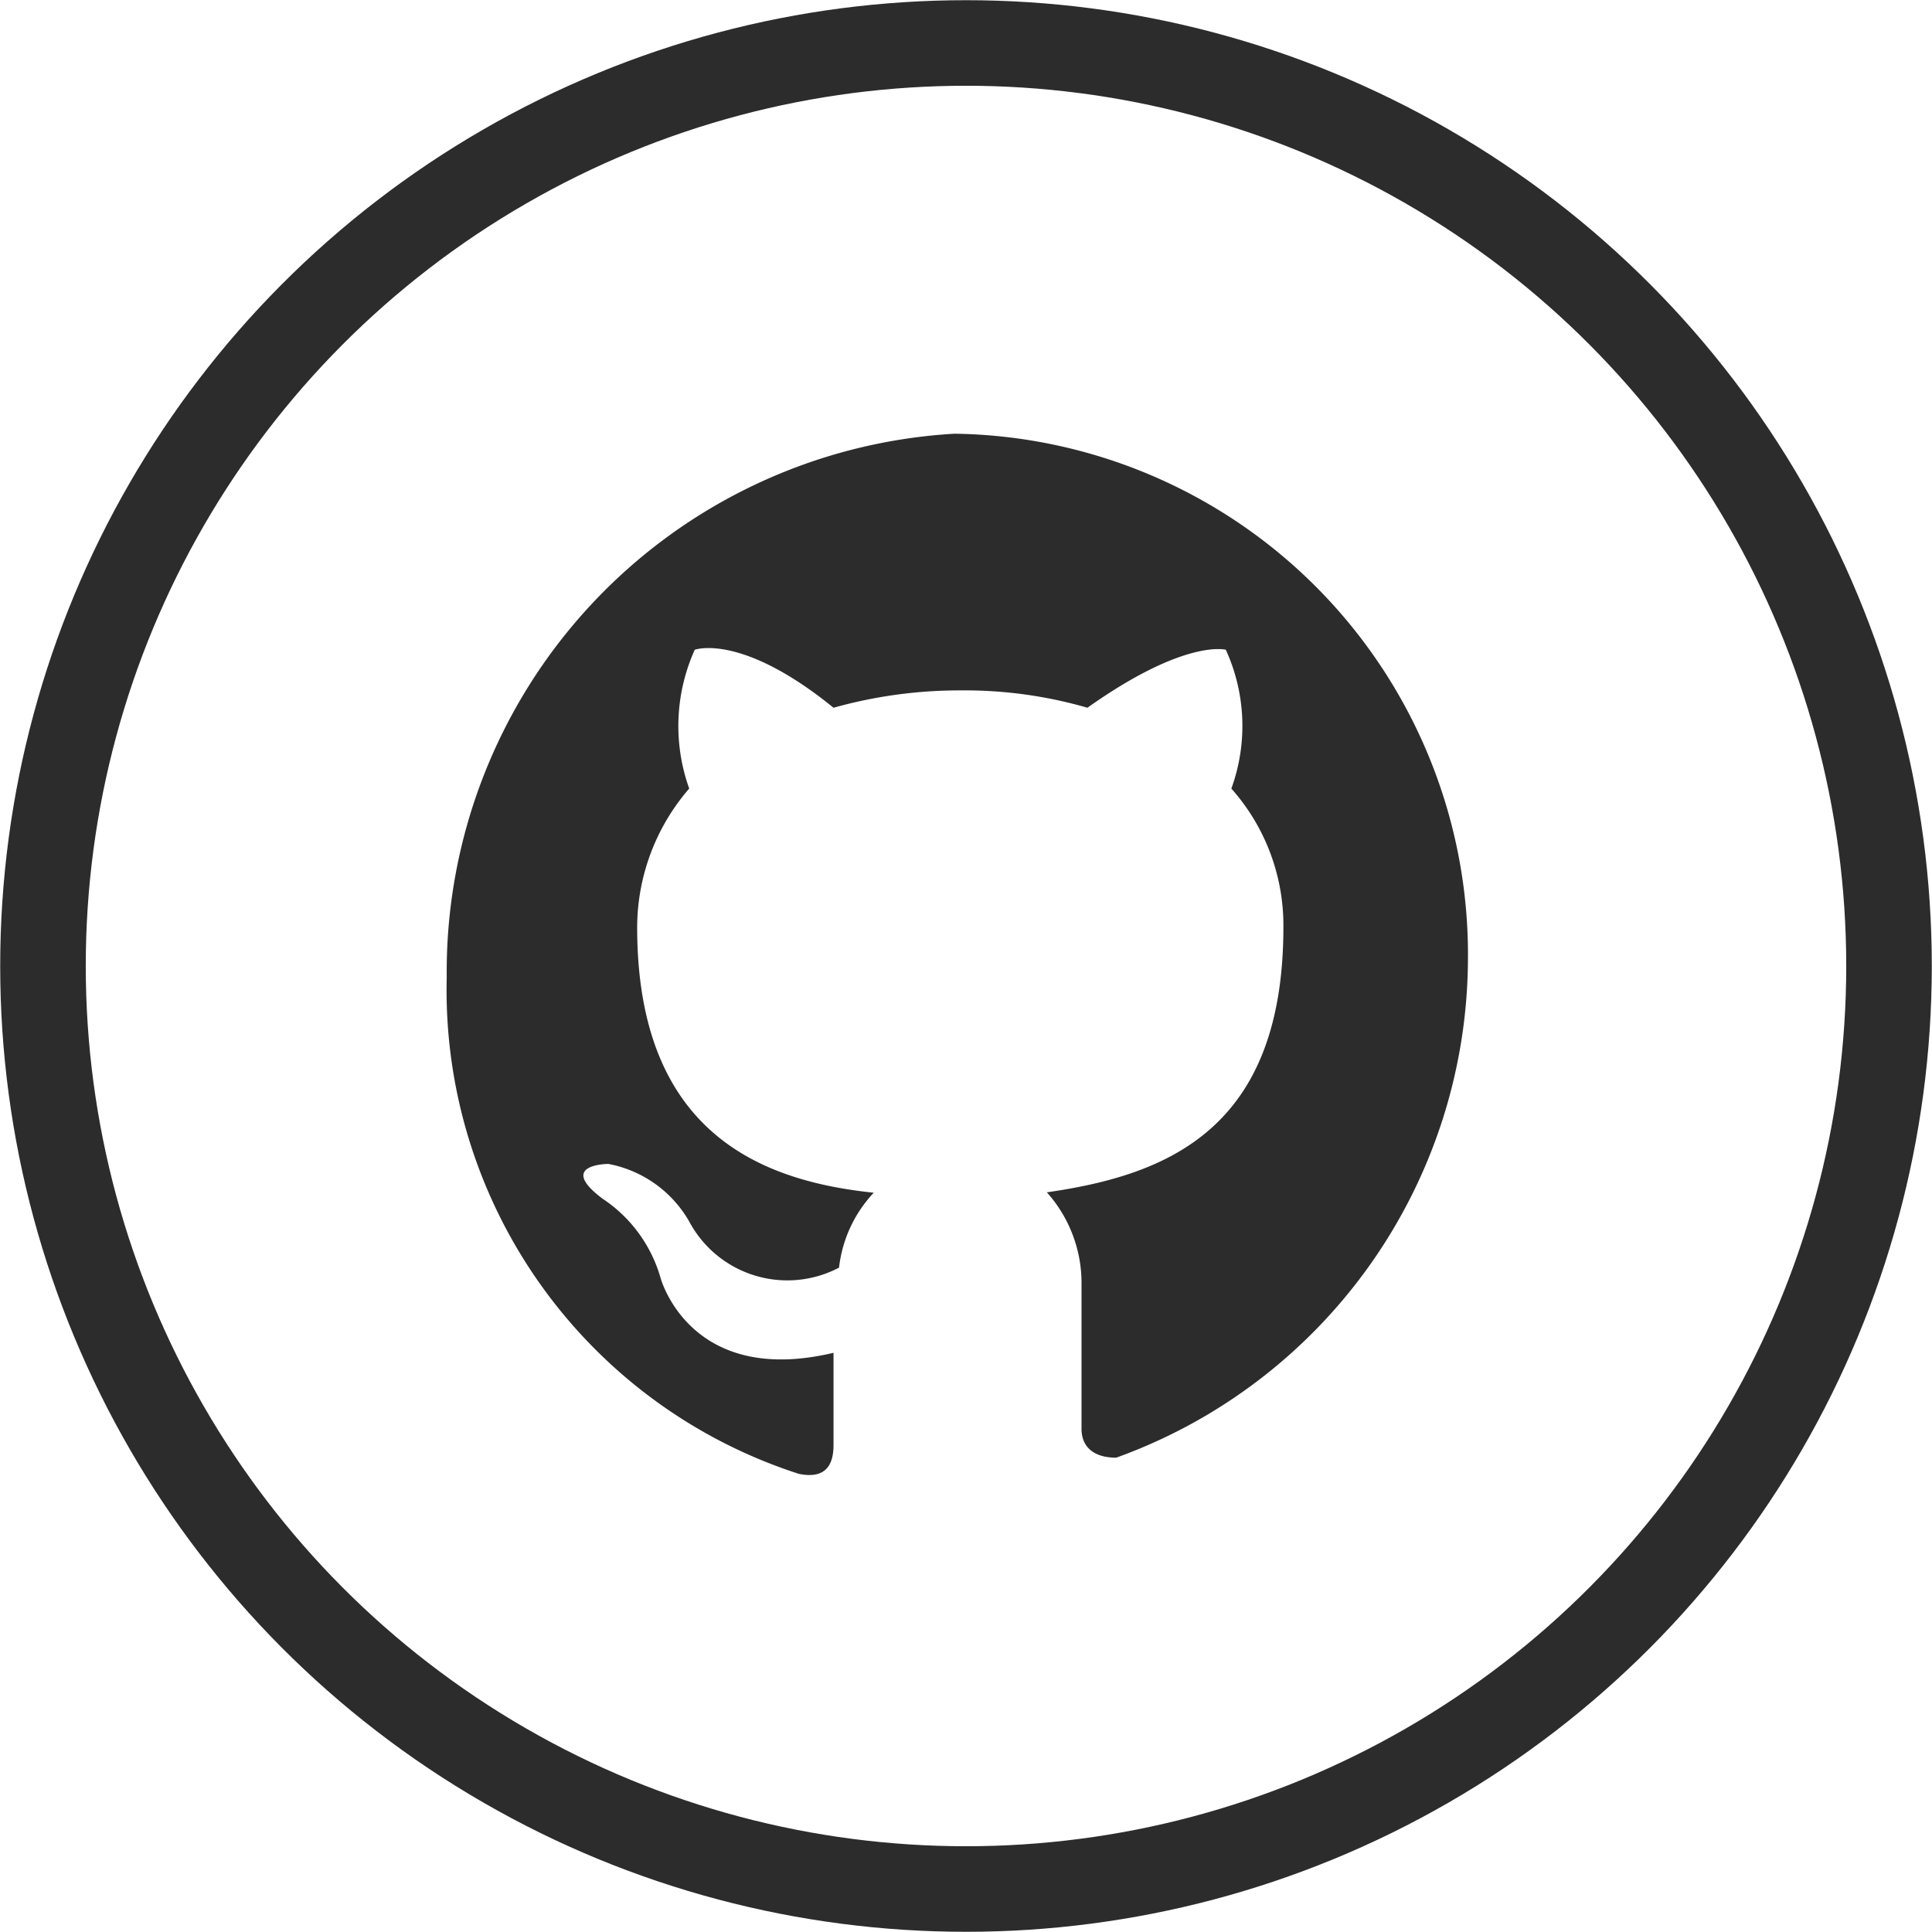 <svg xmlns="http://www.w3.org/2000/svg" viewBox="0 0 49 49"><defs><style>.cls-1{fill:none;stroke:#2c2c2c;stroke-miterlimit:10;stroke-width:2.17px;}.cls-2{fill:#2c2c2c;fill-rule:evenodd;}</style></defs><title>logo-github</title><g id="Layer_2" data-name="Layer 2"><g id="Layer_1-2" data-name="Layer 1"><circle class="cls-1" cx="24.5" cy="24.5" r="23.41"/><path class="cls-2" d="M11.33,24.79a12.89,12.89,0,0,0,8.93,12.59c.73.15.88-.29.88-.73V34.31c-3.66.87-4.39-1.91-4.39-1.91a3.59,3.59,0,0,0-1.47-2c-1.17-.88.15-.88.15-.88a3,3,0,0,1,2.05,1.46,2.82,2.82,0,0,0,3.8,1.17,3.32,3.32,0,0,1,.88-1.9c-2.78-.29-6-1.46-6-6.73A5.39,5.39,0,0,1,17.48,20a4.71,4.71,0,0,1,.14-3.52s1.17-.44,3.52,1.47a11.85,11.85,0,0,1,3.22-.44,11.19,11.19,0,0,1,3.22.44c2.48-1.76,3.51-1.47,3.51-1.47A4.65,4.65,0,0,1,31.23,20a5.22,5.22,0,0,1,1.32,3.51c0,5.12-2.93,6.29-6,6.73a3.45,3.45,0,0,1,.88,2.34v3.66c0,.44.29.73.88.73a13.49,13.49,0,0,0,8.92-12.58A13.21,13.21,0,0,0,24.21,11,13.67,13.67,0,0,0,11.33,24.79Z"/></g></g></svg>
